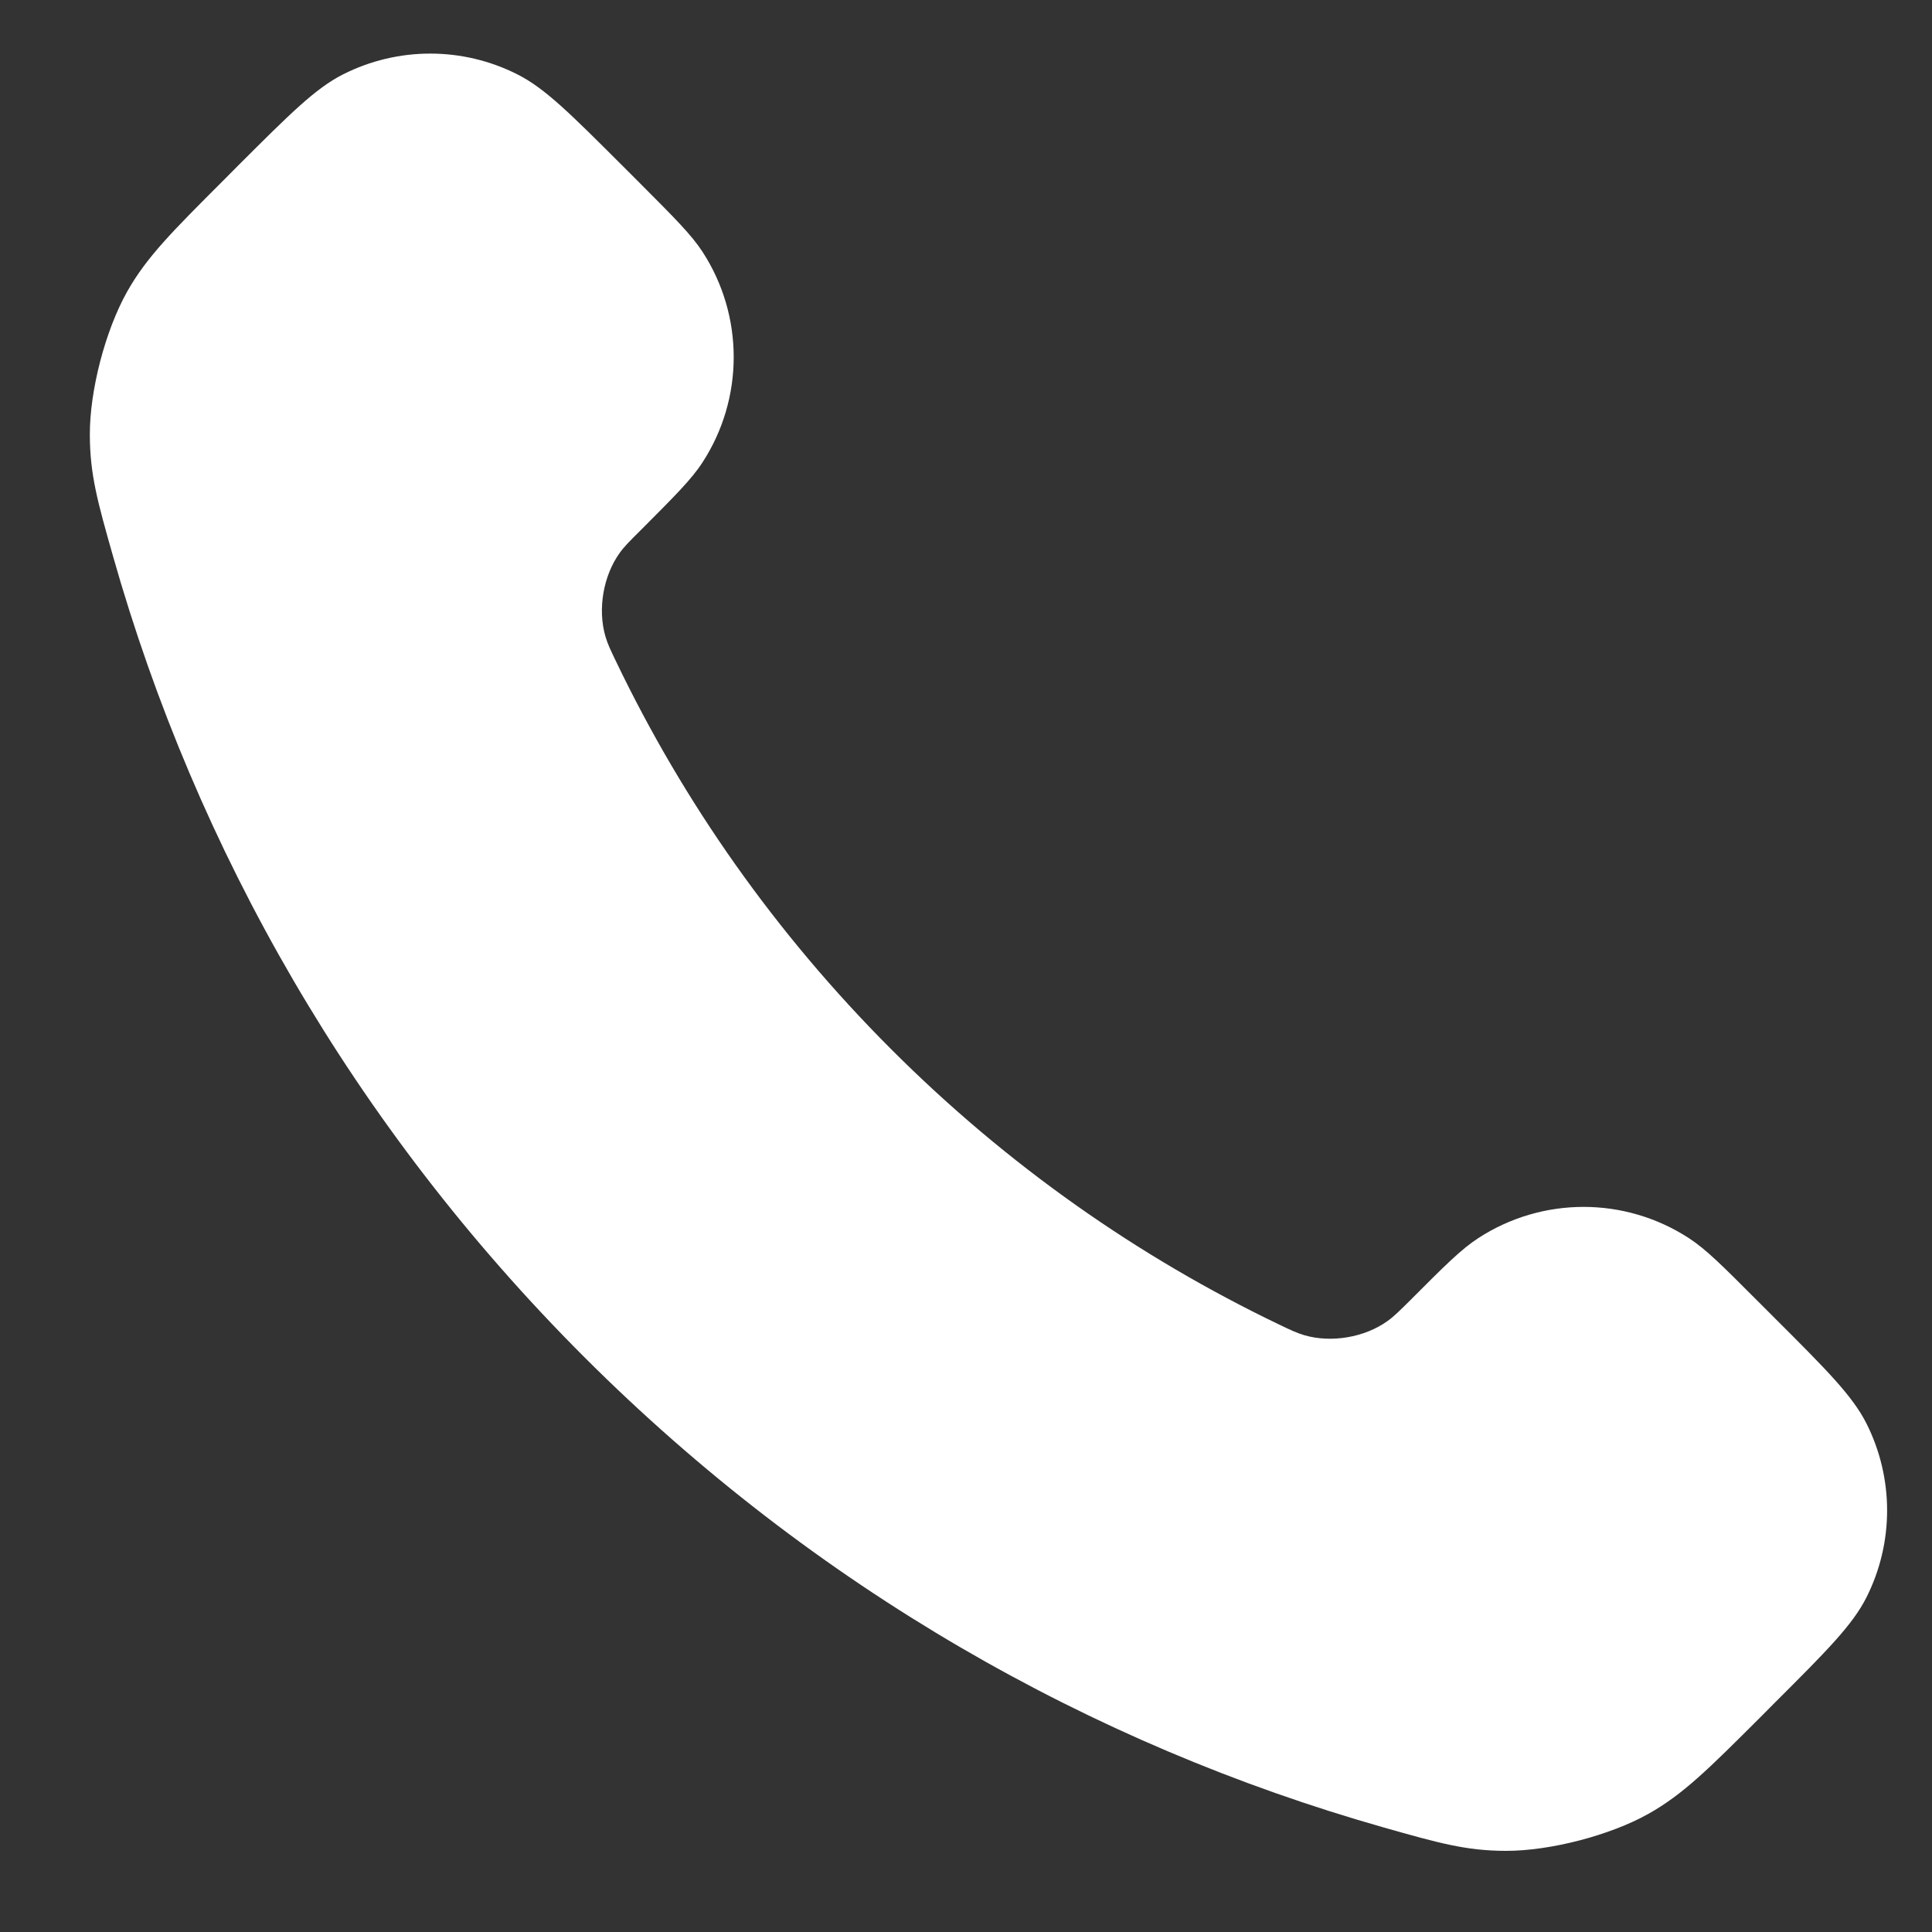<svg width="20" height="20" viewBox="0 0 20 20" fill="none" xmlns="http://www.w3.org/2000/svg">
<rect x="0" y="0" width="20" height="20" fill="#333333" stroke="none"/>
<path d="M6.38 6.853C7.076 8.303 8.025 9.661 9.227 10.863C10.428 12.065 11.787 13.013 13.236 13.709C13.361 13.769 13.424 13.799 13.502 13.822C13.783 13.904 14.127 13.845 14.364 13.675C14.431 13.627 14.488 13.57 14.603 13.456C14.952 13.106 15.127 12.931 15.303 12.817C15.966 12.386 16.82 12.386 17.483 12.817C17.659 12.931 17.834 13.106 18.183 13.456L18.378 13.651C18.91 14.182 19.175 14.448 19.32 14.733C19.607 15.301 19.607 15.971 19.32 16.539C19.175 16.824 18.91 17.09 18.378 17.621L18.221 17.779C17.691 18.308 17.426 18.573 17.066 18.776C16.667 19 16.046 19.161 15.588 19.16C15.175 19.159 14.893 19.079 14.328 18.919C11.295 18.058 8.433 16.433 6.045 14.045C3.657 11.657 2.032 8.795 1.171 5.761C1.011 5.197 0.931 4.915 0.93 4.502C0.928 4.043 1.09 3.423 1.314 3.023C1.516 2.663 1.781 2.399 2.311 1.869L2.468 1.711C3 1.18 3.266 0.914 3.551 0.77C4.119 0.483 4.789 0.483 5.356 0.77C5.642 0.914 5.907 1.18 6.439 1.711L6.634 1.906C6.983 2.256 7.158 2.431 7.272 2.606C7.703 3.269 7.703 4.124 7.272 4.787C7.158 4.963 6.983 5.137 6.634 5.487C6.519 5.601 6.462 5.658 6.414 5.725C6.244 5.963 6.186 6.307 6.267 6.587C6.29 6.666 6.32 6.729 6.38 6.853Z" fill="white"/>
</svg>
